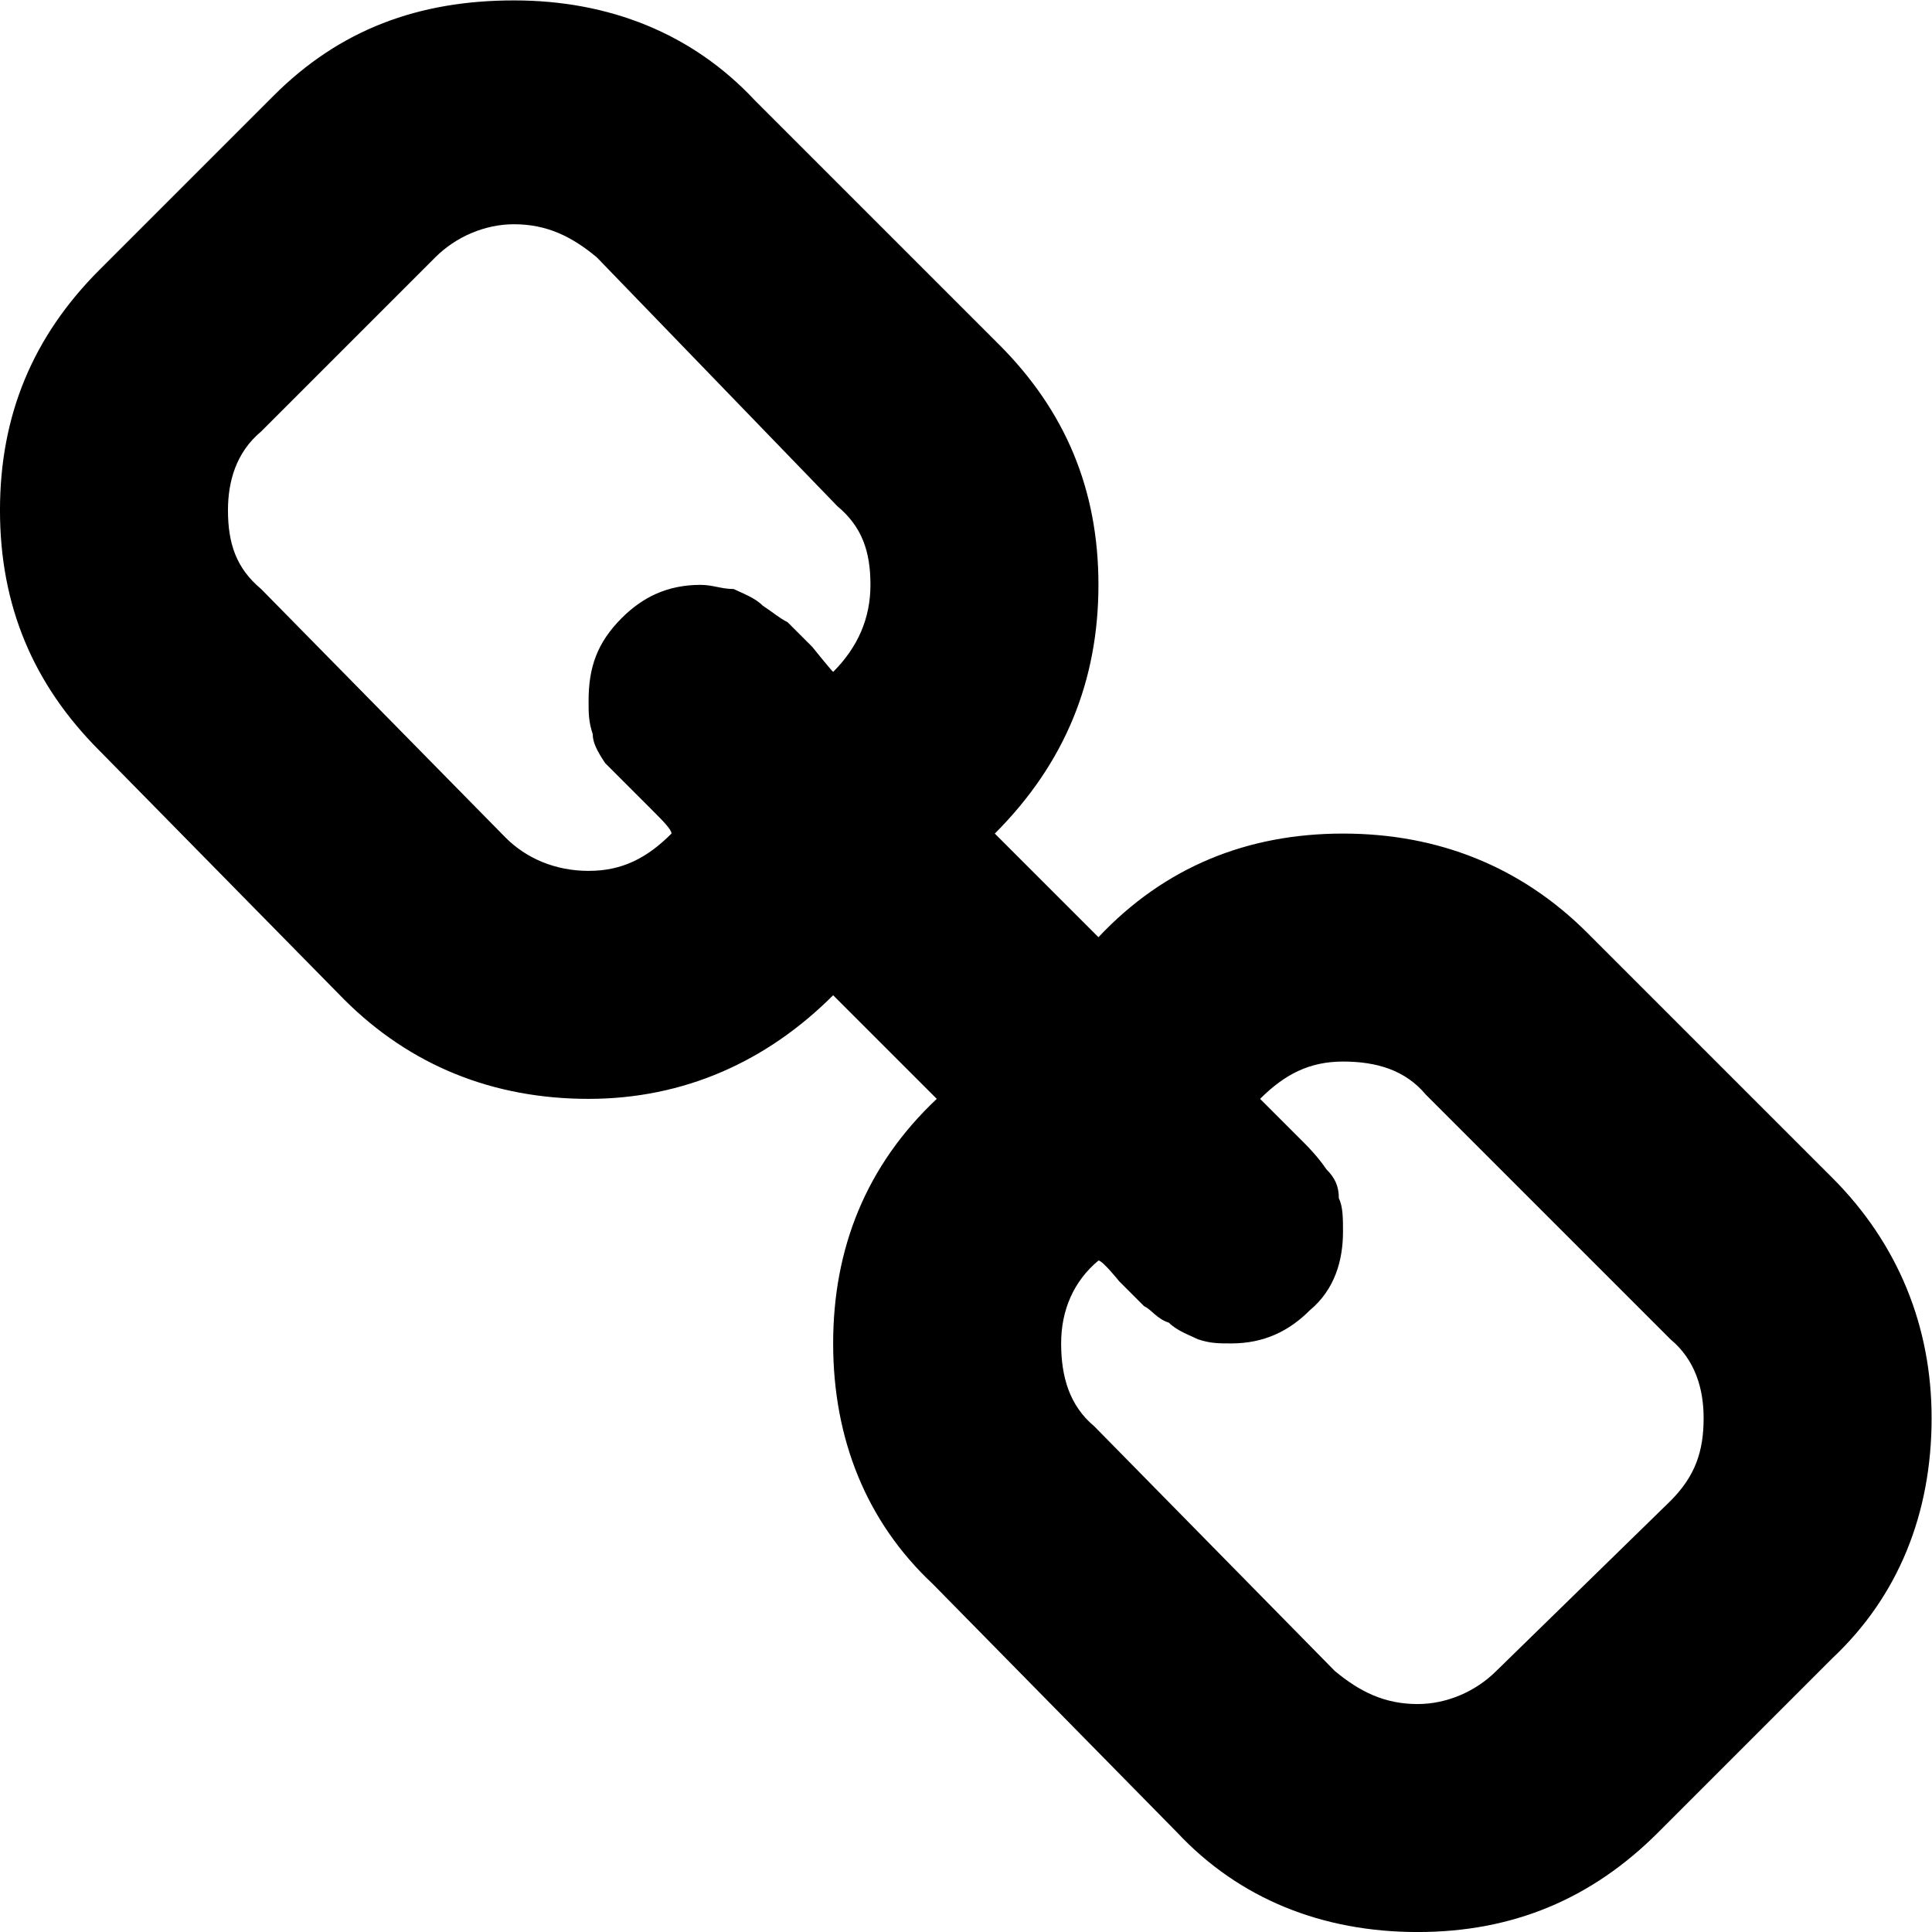 <?xml version="1.0" encoding="UTF-8" standalone="no"?>
<!-- Created with Inkscape (http://www.inkscape.org/) -->

<svg
   xmlns:dc="http://purl.org/dc/elements/1.1/"
   xmlns:cc="http://creativecommons.org/ns#"
   xmlns:rdf="http://www.w3.org/1999/02/22-rdf-syntax-ns#"
   xmlns:svg="http://www.w3.org/2000/svg"
   xmlns="http://www.w3.org/2000/svg"
   xmlns:sodipodi="http://sodipodi.sourceforge.net/DTD/sodipodi-0.dtd"
   xmlns:inkscape="http://www.inkscape.org/namespaces/inkscape"
   width="1024"
   height="1024"
   viewBox="0 0 1024 1024"
   id="svg3353"
   version="1.1"
   inkscape:version="0.91 r13725"
   sodipodi:docname="relation-link.svg">
  <defs
     id="defs3355" />
  <sodipodi:namedview
     id="base"
     pagecolor="#ffffff"
     bordercolor="#666666"
     borderopacity="1.0"
     inkscape:pageopacity="0.0"
     inkscape:pageshadow="2"
     inkscape:zoom="0.1767767"
     inkscape:cx="197.38008"
     inkscape:cy="312.75008"
     inkscape:document-units="px"
     inkscape:current-layer="layer1"
     showgrid="false"
     units="px"
     showguides="true"
     inkscape:guide-bbox="true"
     inkscape:window-width="1536"
     inkscape:window-height="801"
     inkscape:window-x="-8"
     inkscape:window-y="-8"
     inkscape:window-maximized="1">
    <sodipodi:guide
       position="0,512"
       orientation="0,1"
       id="guide3361"
       inkscape:label=""
       inkscape:color="rgb(0,0,255)" />
    <sodipodi:guide
       position="0,128"
       orientation="0,1"
       id="guide3363"
       inkscape:label=""
       inkscape:color="rgb(0,0,255)" />
    <sodipodi:guide
       position="0,256"
       orientation="0,1"
       id="guide3365"
       inkscape:label=""
       inkscape:color="rgb(0,0,255)" />
    <sodipodi:guide
       position="0,640"
       orientation="0,1"
       id="guide3367"
       inkscape:label=""
       inkscape:color="rgb(0,0,255)" />
    <sodipodi:guide
       position="0,384"
       orientation="0,1"
       id="guide3369"
       inkscape:label=""
       inkscape:color="rgb(0,0,255)" />
    <sodipodi:guide
       position="0,768"
       orientation="0,1"
       id="guide3371"
       inkscape:label=""
       inkscape:color="rgb(0,0,255)" />
    <sodipodi:guide
       position="0,896"
       orientation="0,1"
       id="guide3373"
       inkscape:label=""
       inkscape:color="rgb(0,0,255)" />
    <sodipodi:guide
       position="896,0"
       orientation="1,0"
       id="guide3375"
       inkscape:label=""
       inkscape:color="rgb(0,0,255)" />
    <sodipodi:guide
       position="128,0"
       orientation="1,0"
       id="guide3377"
       inkscape:label=""
       inkscape:color="rgb(0,0,255)" />
    <sodipodi:guide
       position="256,0"
       orientation="1,0"
       id="guide3379"
       inkscape:label=""
       inkscape:color="rgb(0,0,255)" />
    <sodipodi:guide
       position="384,0"
       orientation="1,0"
       id="guide3383"
       inkscape:label=""
       inkscape:color="rgb(0,0,255)" />
    <sodipodi:guide
       position="512,0"
       orientation="1,0"
       id="guide3385"
       inkscape:label=""
       inkscape:color="rgb(0,0,255)" />
    <sodipodi:guide
       position="640,0"
       orientation="1,0"
       id="guide3387"
       inkscape:label=""
       inkscape:color="rgb(0,0,255)" />
    <sodipodi:guide
       position="768,0"
       orientation="1,0"
       id="guide3389"
       inkscape:label=""
       inkscape:color="rgb(0,0,255)" />
  </sodipodi:namedview>
  <g
     inkscape:label="Vrstva 1"
     inkscape:groupmode="layer"
     id="layer1"
     transform="translate(0,-28.362)">
    <g
       transform="matrix(2.197,0,0,-2.197,-50.541,1142.457)"
       id="g4">
      <path
         style="fill:currentColor"
         inkscape:connector-curvature="0"
         d="m 434,165 c 0,7 -2,14 -8,19 l -59,59 c -5,6 -12,8 -20,8 -8,0 -14,-3 -20,-9 l 5,-5 6,-6 c 0,0 3,-3 5,-6 2,-2 3,-4 3,-7 1,-2 1,-5 1,-8 0,-7 -2,-14 -8,-19 -5,-5 -11,-8 -19,-8 -3,0 -5,0 -8,1 -2,1 -5,2 -7,4 -3,1 -4,3 -6,4 l -6,6 c 0,0 -4,5 -5,5 -6,-5 -9,-12 -9,-20 0,-8 2,-15 8,-20 l 58,-59 c 6,-5 12,-8 20,-8 7,0 14,3 19,8 l 42,41 c 6,6 8,12 8,20 z M 233,366 c 0,8 -2,14 -8,19 l -58,60 c -6,5 -12,8 -20,8 -7,0 -14,-3 -19,-8 L 86,403 c -6,-5 -8,-12 -8,-19 0,-8 2,-14 8,-19 l 59,-60 c 5,-5 12,-8 20,-8 8,0 14,3 20,9 0,1 -2,3 -5,6 l -6,6 -5,5 c -2,3 -3,5 -3,7 -1,3 -1,5 -1,8 0,8 2,14 8,20 5,5 11,8 19,8 3,0 5,-1 8,-1 2,-1 5,-2 7,-4 3,-2 4,-3 6,-4 l 6,-6 c 0,0 4,-5 5,-6 6,6 9,13 9,21 z M 489,165 c 0,-23 -8,-43 -24,-58 L 423,65 C 407,49 388,41 365,41 c -23,0 -43,8 -58,24 l -59,60 c -16,15 -24,35 -24,58 0,23 8,43 25,59 l -25,25 c -16,-16 -36,-25 -59,-25 -23,0 -43,8 -59,24 l -59,60 c -16,16 -24,35 -24,58 0,23 8,42 24,58 l 42,42 c 16,16 35,23 58,23 23,0 43,-8 58,-24 l 59,-59 c 16,-16 24,-35 24,-58 0,-23 -8,-43 -25,-60 l 25,-25 c 16,17 36,25 59,25 23,0 43,-8 59,-24 l 59,-59 c 16,-16 24,-36 24,-58 z"
         id="path6" />
    </g>
  </g>
</svg>
